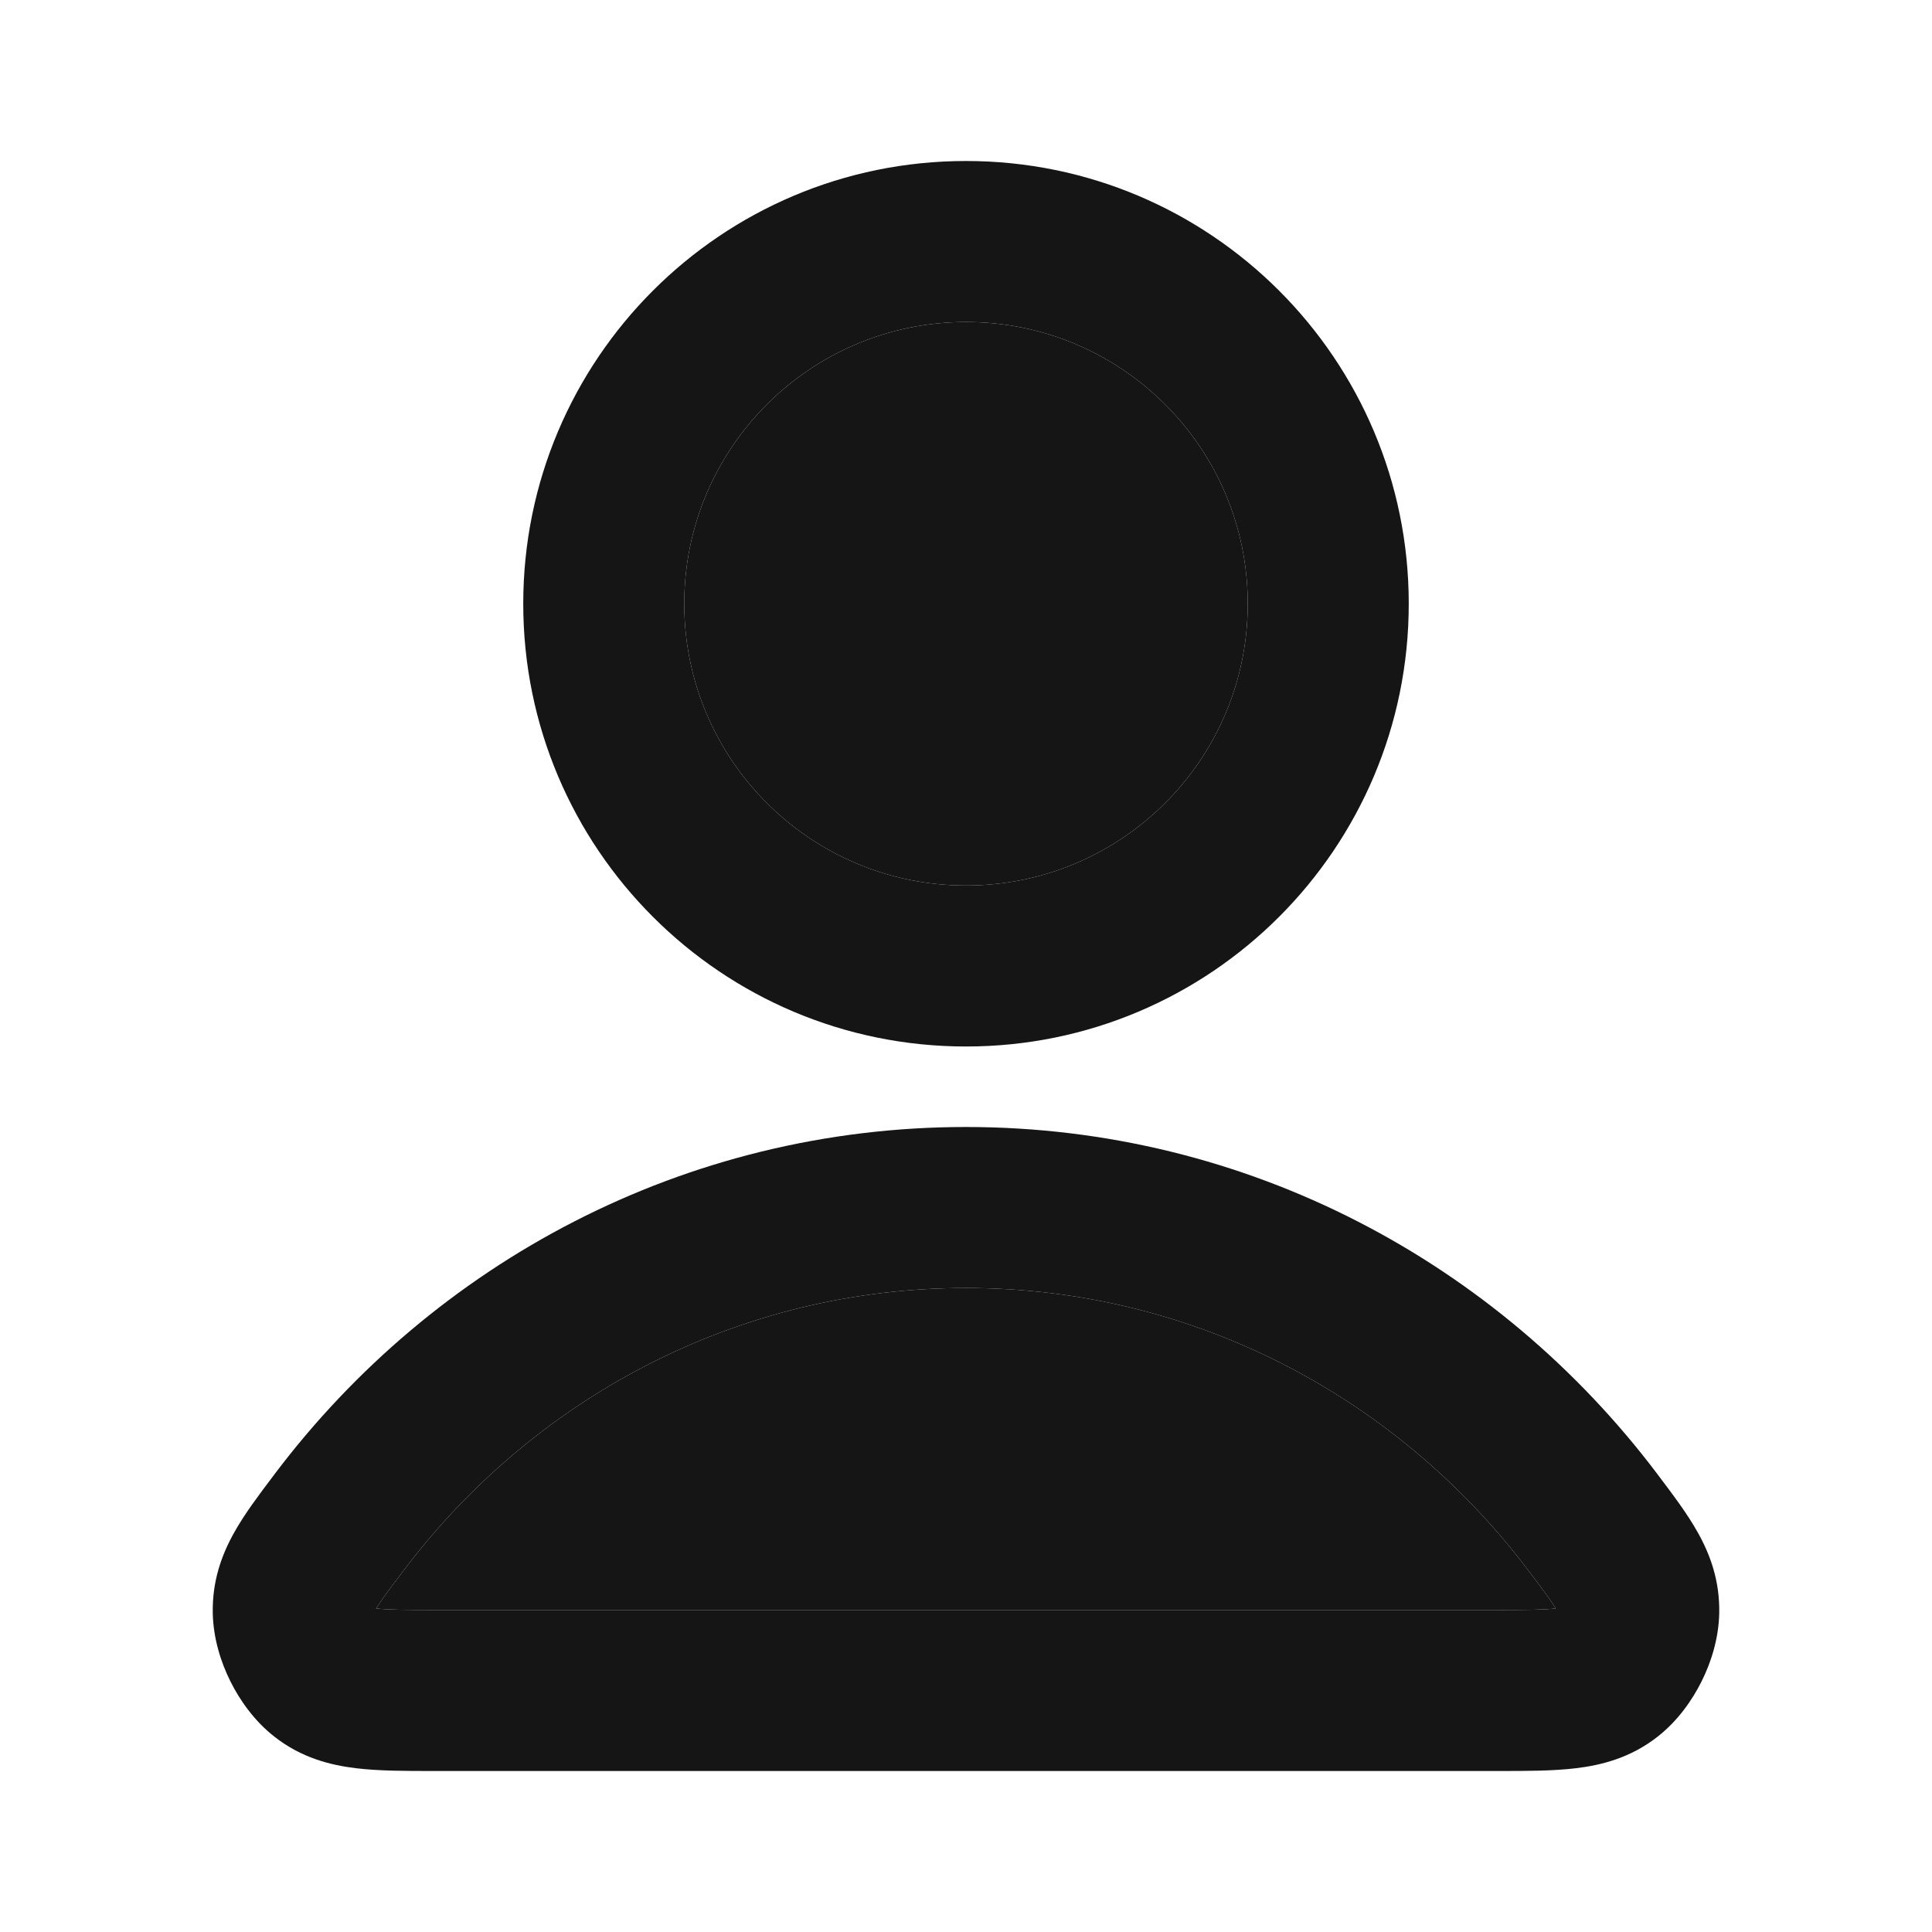 <svg width="24" height="24" viewBox="0 0 24 24" fill="none" xmlns="http://www.w3.org/2000/svg">
<path fill-rule="evenodd" clip-rule="evenodd" d="M12 4C10.067 4 8.5 5.567 8.5 7.5C8.5 9.433 10.067 11 12 11C13.933 11 15.5 9.433 15.5 7.5C15.5 5.567 13.933 4 12 4ZM6.5 7.5C6.5 4.462 8.962 2 12 2C15.038 2 17.5 4.462 17.5 7.5C17.5 10.538 15.038 13 12 13C8.962 13 6.5 10.538 6.5 7.5ZM12 16C9.161 16 6.63 17.369 5.014 19.509C4.915 19.64 4.839 19.74 4.776 19.828C4.729 19.895 4.696 19.944 4.673 19.981C4.822 19.998 5.034 20 5.427 20H18.573C18.966 20 19.178 19.998 19.327 19.981C19.304 19.944 19.271 19.895 19.224 19.828C19.161 19.74 19.085 19.64 18.986 19.509C17.369 17.369 14.839 16 12 16ZM3.418 18.303C5.391 15.692 8.499 14 12 14C15.501 14 18.609 15.692 20.582 18.303C20.591 18.315 20.6 18.327 20.609 18.339C20.778 18.563 20.96 18.803 21.09 19.036C21.248 19.317 21.364 19.641 21.357 20.037C21.351 20.354 21.255 20.652 21.138 20.886C21.021 21.121 20.842 21.377 20.592 21.573C20.259 21.835 19.896 21.928 19.573 21.966C19.291 22 18.955 22 18.618 22C18.603 22 18.588 22 18.573 22H5.427C5.412 22 5.397 22 5.382 22C5.045 22 4.709 22 4.427 21.966C4.104 21.928 3.741 21.835 3.408 21.573C3.158 21.377 2.979 21.121 2.862 20.886C2.745 20.652 2.649 20.354 2.643 20.037C2.636 19.641 2.752 19.317 2.91 19.036C3.04 18.803 3.222 18.563 3.391 18.339C3.4 18.327 3.409 18.315 3.418 18.303Z" fill="#151515"/>
<path d="M5.014 19.509C6.63 17.369 9.161 16 12 16C14.839 16 17.369 17.369 18.986 19.509C19.085 19.64 19.161 19.74 19.224 19.828C19.271 19.895 19.304 19.944 19.327 19.981C19.178 19.998 18.966 20 18.573 20H5.427C5.034 20 4.822 19.998 4.673 19.981C4.696 19.944 4.729 19.895 4.776 19.828C4.839 19.74 4.915 19.64 5.014 19.509Z" fill="#151515"/>
<path d="M8.5 7.5C8.5 5.567 10.067 4 12 4C13.933 4 15.5 5.567 15.5 7.5C15.5 9.433 13.933 11 12 11C10.067 11 8.5 9.433 8.5 7.5Z" fill="#151515"/>
</svg>
